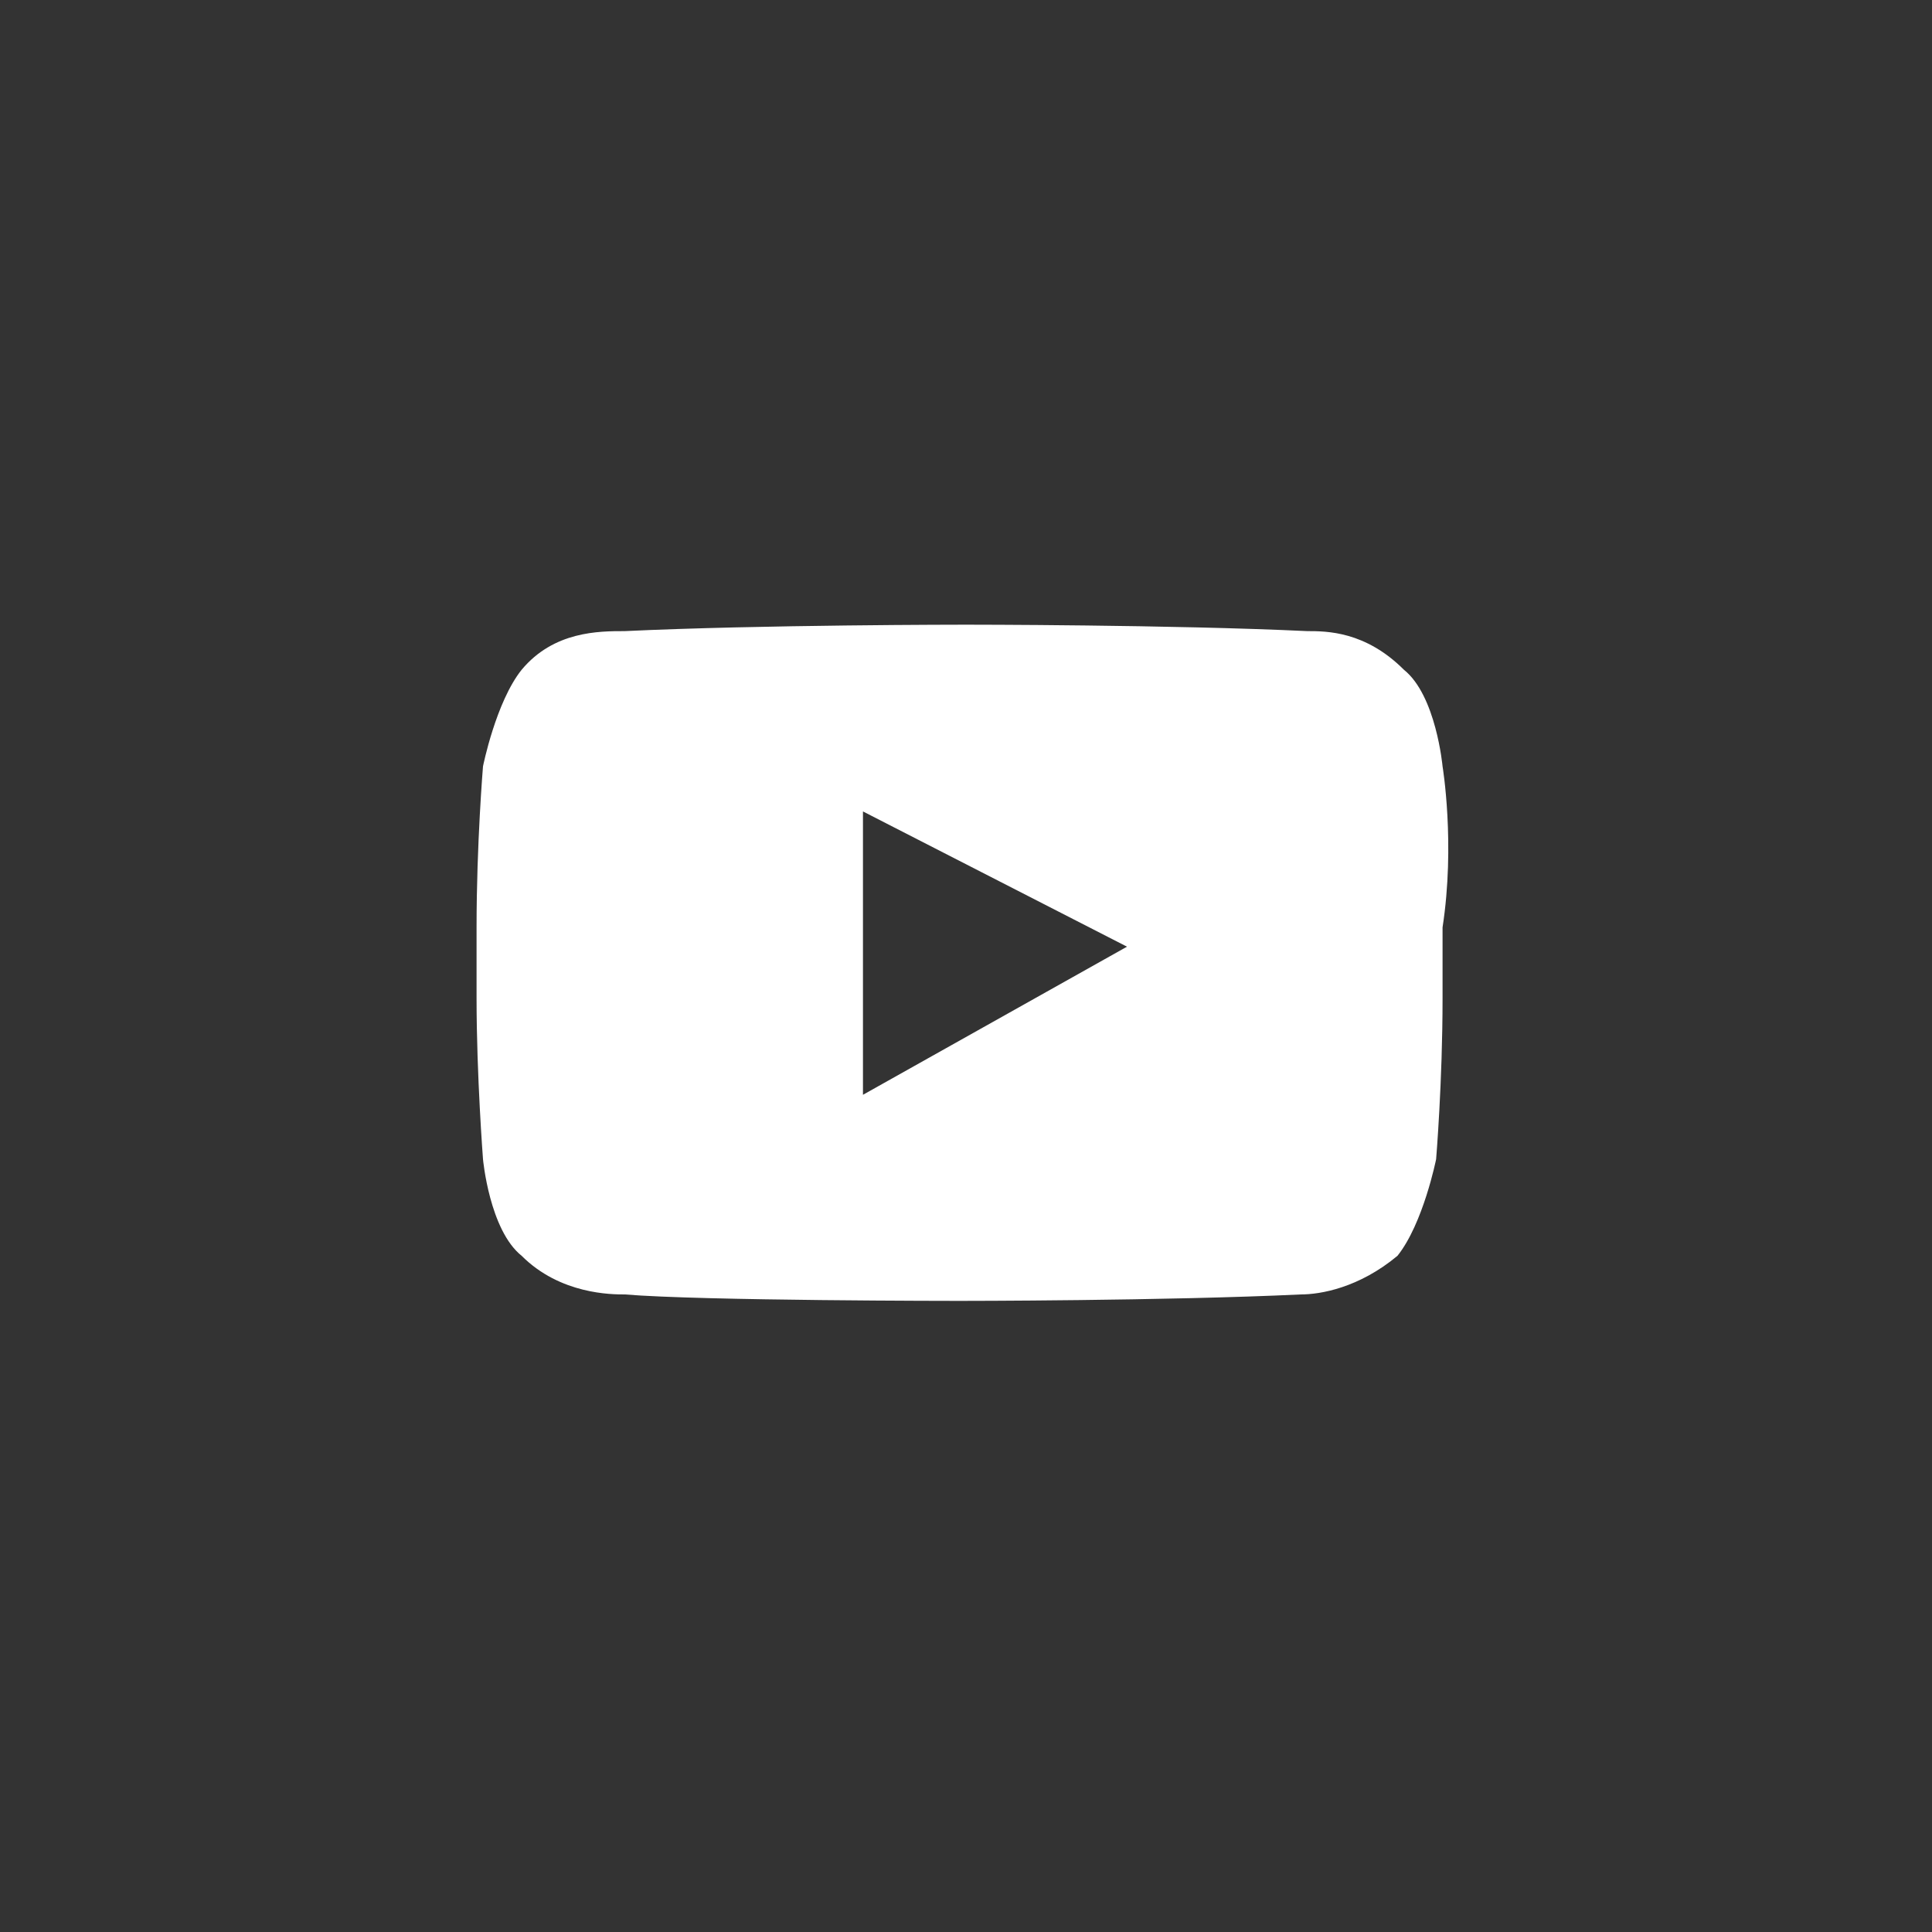<?xml version="1.0" encoding="utf-8"?>
<!-- Generator: Adobe Illustrator 22.1.0, SVG Export Plug-In . SVG Version: 6.00 Build 0)  -->
<svg version="1.0" id="Layer_1" xmlns="http://www.w3.org/2000/svg" xmlns:xlink="http://www.w3.org/1999/xlink" x="0px" y="0px"
	 width="30px" height="30px" viewBox="0 0 30 30" style="enable-background:new 0 0 30 30;" xml:space="preserve">
<rect x="0" y="0" width="30" height="30" fill="#333333" stroke="none"/>
<style type="text/css">
	.st0{fill:#FFFFFF;}
</style>
<g id="Lozenge">
	<g>
		<path class="st0" d="M22.4,11.9c0,0-0.1-1.1-0.6-1.5c-0.6-0.6-1.2-0.6-1.5-0.6c-2.1-0.1-5.3-0.1-5.3-0.1l0,0c0,0-3.2,0-5.3,0.1
			c-0.4,0-1.1,0-1.6,0.6c-0.4,0.5-0.6,1.5-0.6,1.5s-0.1,1.2-0.1,2.5v1.1c0,1.2,0.1,2.5,0.1,2.5s0.1,1.1,0.6,1.5
			c0.6,0.6,1.4,0.6,1.6,0.6c1.2,0.1,5.2,0.1,5.2,0.1s3.2,0,5.3-0.1c0.3,0,0.9-0.1,1.5-0.6c0.4-0.5,0.6-1.5,0.6-1.5s0.1-1.2,0.1-2.5
			v-1.1C22.6,13.1,22.4,11.9,22.4,11.9z M13.4,17v-4.4l4.1,2.1L13.4,17z"/>
	</g>
</g>
</svg>
